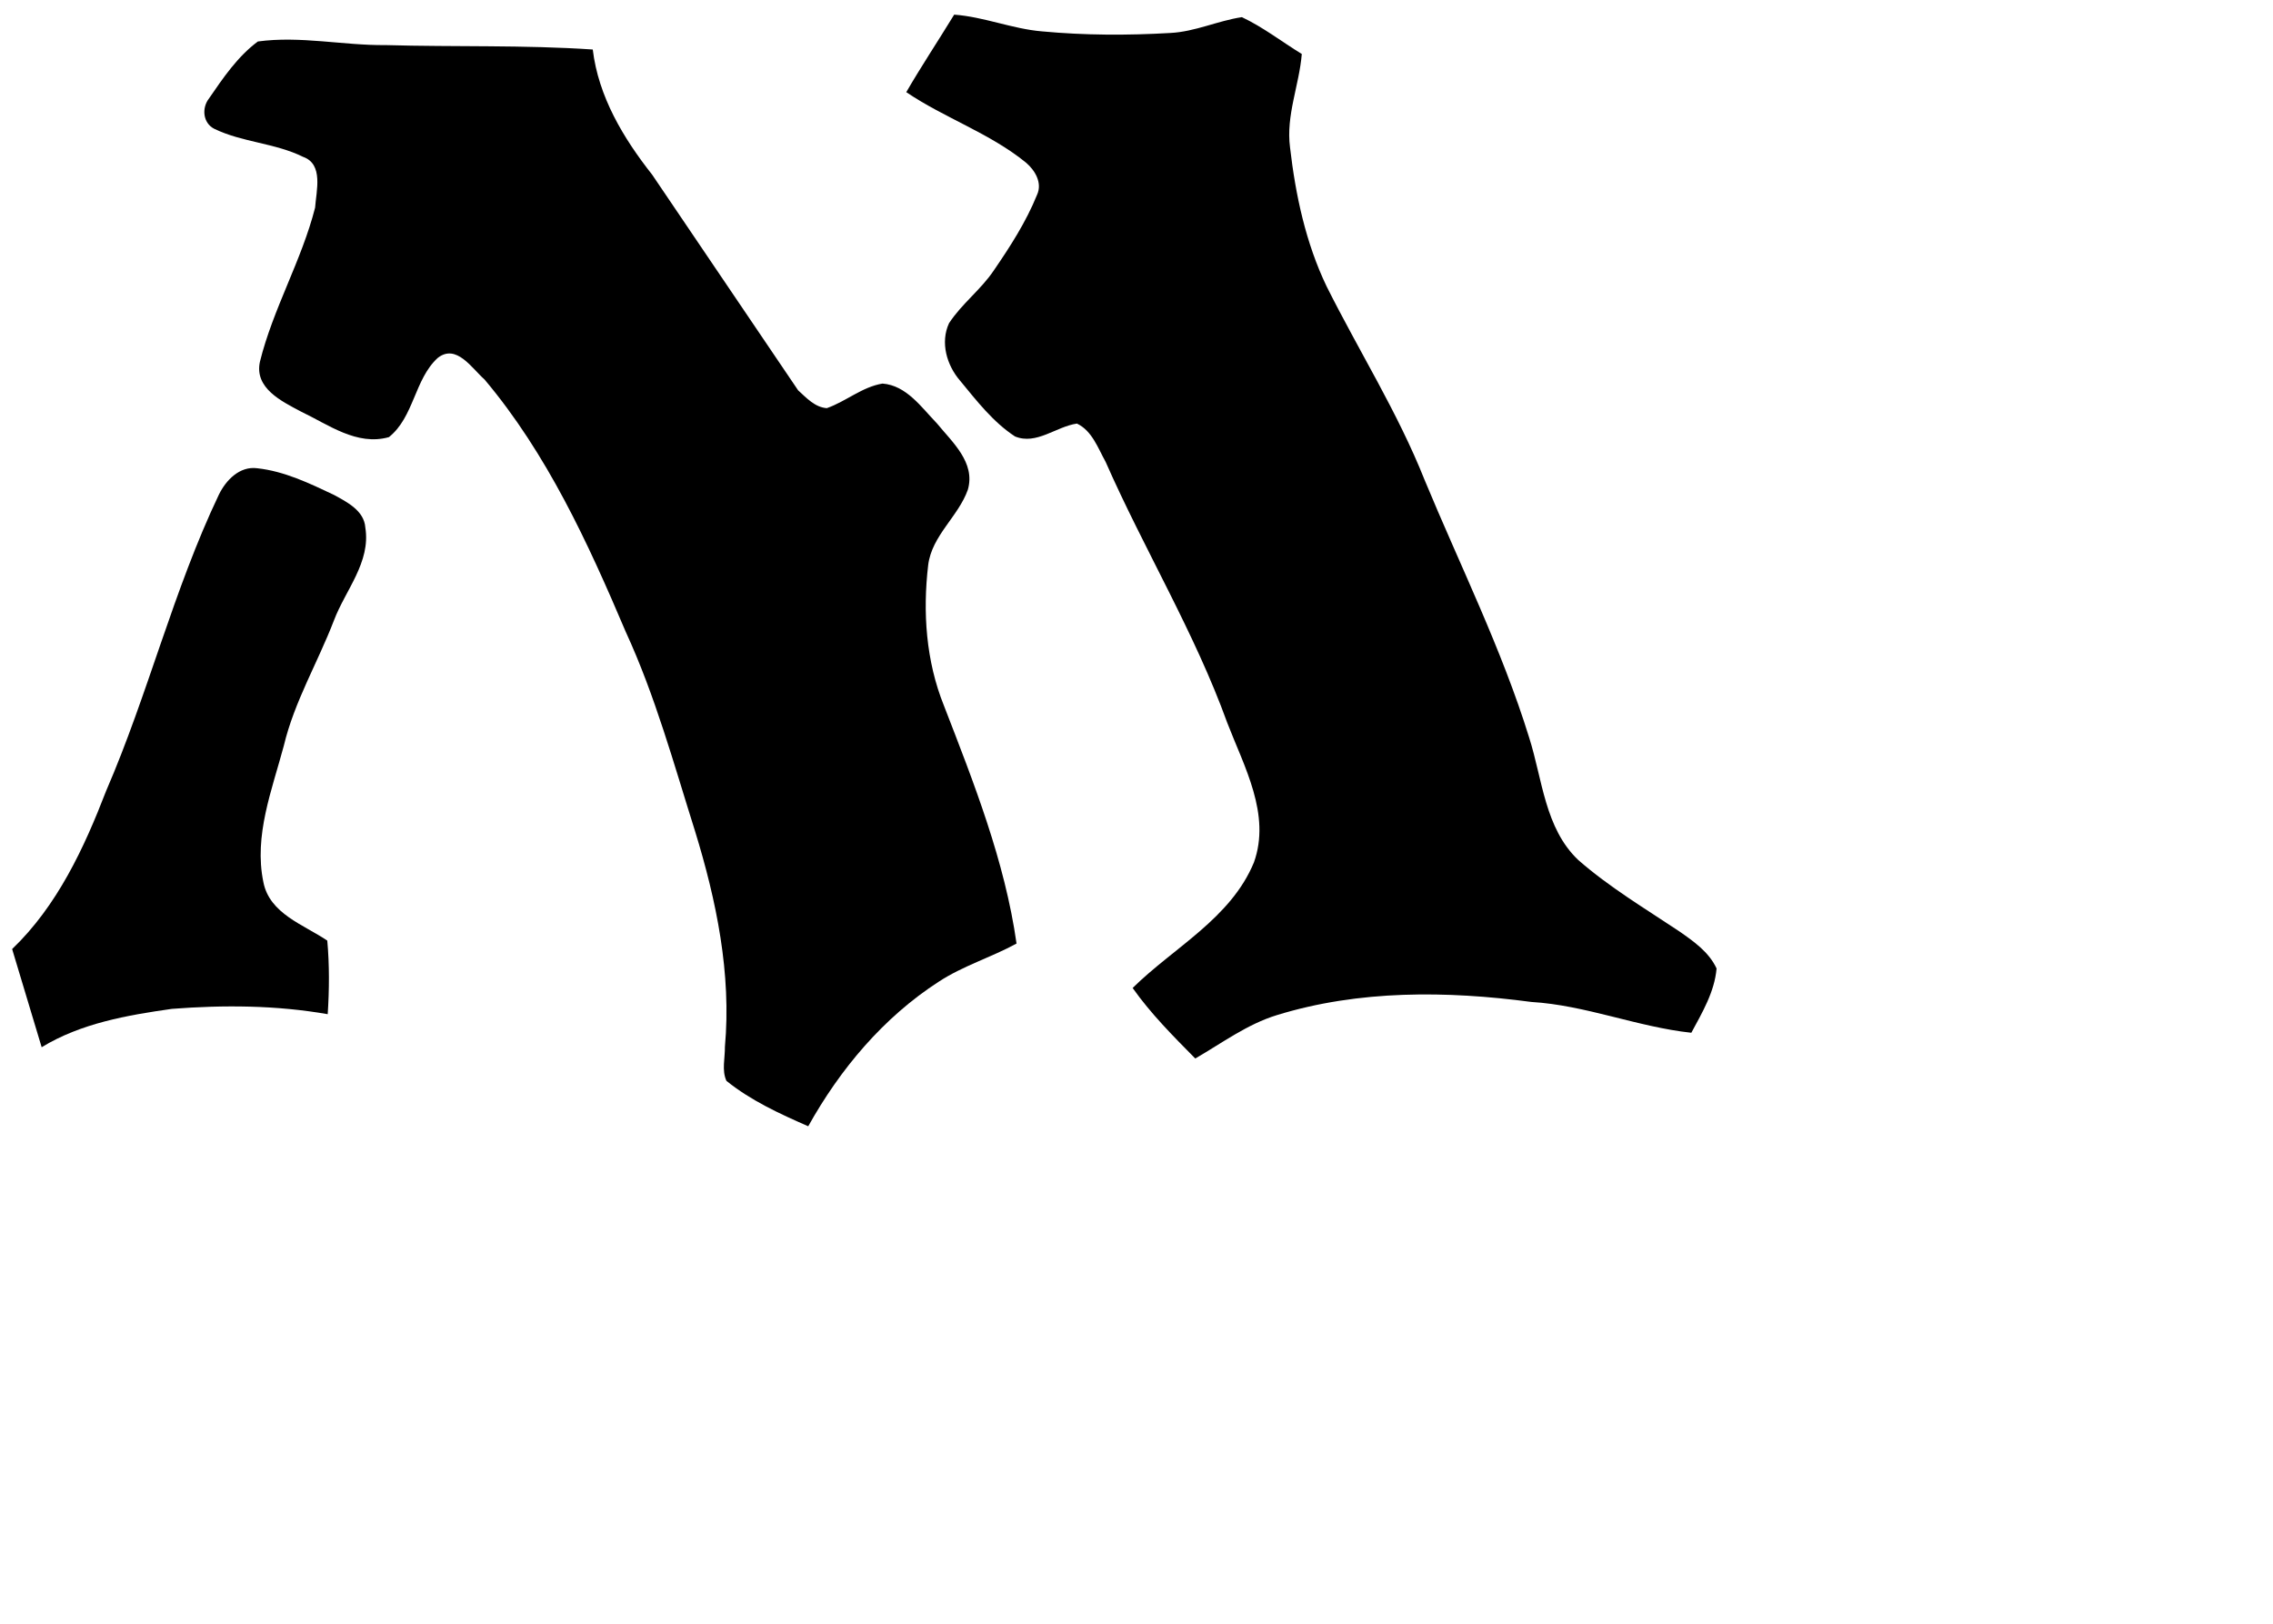 <?xml version="1.0" encoding="UTF-8"?>
<svg width="371" height="265" xmlns="http://www.w3.org/2000/svg">
 <g>
  <title>Layer 1</title>
  <path fill="#000000" d="m6.8,170.91c6.41,-3.91 13.94,-5.22 21.26,-6.26c8.47,-0.65 17.04,-0.6 25.43,0.87c0.26,-4 0.29,-8.01 -0.07,-12.01c-3.86,-2.61 -9.42,-4.37 -10.43,-9.54c-1.58,-7.6 1.41,-15.05 3.34,-22.28c1.71,-7.18 5.54,-13.57 8.17,-20.42c1.88,-4.97 6.04,-9.51 5.13,-15.16c-0.19,-2.78 -3,-4.18 -5.16,-5.36c-3.97,-1.88 -8.07,-3.85 -12.49,-4.33c-2.86,-0.38 -5.1,1.94 -6.25,4.3c-7.44,15.6 -11.54,32.51 -18.4,48.34c-3.61,9.36 -8,18.79 -15.35,25.83l4.82,16.02z" id="svg_5"/>
  <path fill="#000000" d="m155.74,2.39c4.88,0.36 9.46,2.32 14.33,2.73c6.96,0.65 13.98,0.67 20.96,0.26c4.02,-0.2 7.73,-1.99 11.67,-2.58c3.47,1.63 6.52,4.02 9.78,6.01c-0.42,5.12 -2.61,10.04 -1.92,15.25c0.9,7.78 2.56,15.57 5.97,22.68c5.28,10.55 11.62,20.59 15.99,31.58c5.79,13.97 12.59,27.58 17.07,42.06c2.17,6.78 2.55,14.8 8.02,19.98c5.06,4.43 10.86,7.89 16.44,11.61c2.36,1.64 4.88,3.39 6.13,6.09c-0.33,3.82 -2.34,7.19 -4.12,10.49c-8.85,-0.96 -17.21,-4.49 -26.12,-5.03c-13.8,-1.83 -28.11,-1.98 -41.53,2.15c-4.86,1.49 -8.96,4.57 -13.32,7.08c-3.6,-3.65 -7.26,-7.31 -10.22,-11.51c6.74,-6.64 16.02,-11.35 19.8,-20.5c2.79,-7.82 -1.59,-15.6 -4.35,-22.76c-5.34,-14.78 -13.54,-28.26 -19.86,-42.6c-1.25,-2.25 -2.21,-5.08 -4.68,-6.25c-3.4,0.48 -6.62,3.54 -10.11,2.1c-3.58,-2.34 -6.25,-5.81 -8.94,-9.07c-2.2,-2.53 -3.29,-6.26 -1.83,-9.41c2.06,-3.16 5.19,-5.46 7.3,-8.6c2.68,-3.91 5.28,-7.94 7.06,-12.34c0.91,-1.95 -0.32,-4.01 -1.79,-5.26c-5.91,-4.82 -13.28,-7.27 -19.55,-11.51c2.49,-4.29 5.24,-8.42 7.82,-12.65z" id="svg_6"/>
  <path fill="#000000" d="m34.12,16.06c2.3,-3.35 4.67,-6.85 7.97,-9.29c6.95,-0.95 13.91,0.66 20.87,0.59c11.26,0.32 22.55,-0.04 33.79,0.72c0.93,7.71 4.99,14.46 9.71,20.45l23.81,35.17c1.34,1.22 2.76,2.79 4.69,2.91c3.13,-1.1 5.75,-3.46 9.08,-4.01c3.92,0.3 6.35,3.88 8.87,6.48c2.51,3.07 6.35,6.41 5.06,10.85c-1.56,4.39 -5.86,7.46 -6.47,12.27c-0.91,7.7 -0.36,15.69 2.56,22.94c4.89,12.62 9.95,25.39 11.86,38.85c-4.14,2.26 -8.73,3.63 -12.69,6.22c-9.04,5.84 -16.1,14.26 -21.31,23.6c-4.66,-2.04 -9.37,-4.2 -13.35,-7.41c-0.79,-1.72 -0.22,-3.72 -0.25,-5.55c1.08,-11.94 -1.38,-23.86 -4.88,-35.22c-3.45,-10.94 -6.49,-22.06 -11.3,-32.5c-6.15,-14.48 -12.84,-29.07 -23.05,-41.19c-2.06,-1.81 -4.61,-5.92 -7.65,-3.52c-3.8,3.48 -3.86,9.65 -7.96,12.92c-5.24,1.48 -9.91,-2.06 -14.39,-4.19c-3.12,-1.66 -7.62,-3.81 -6.66,-8.13c2.14,-8.65 6.8,-16.49 9,-25.13c0.19,-2.73 1.41,-7.1 -1.96,-8.29c-4.59,-2.27 -9.92,-2.36 -14.5,-4.58c-1.87,-0.95 -2.07,-3.41 -0.85,-4.96z" id="svg_9"/>
 </g>
</svg>